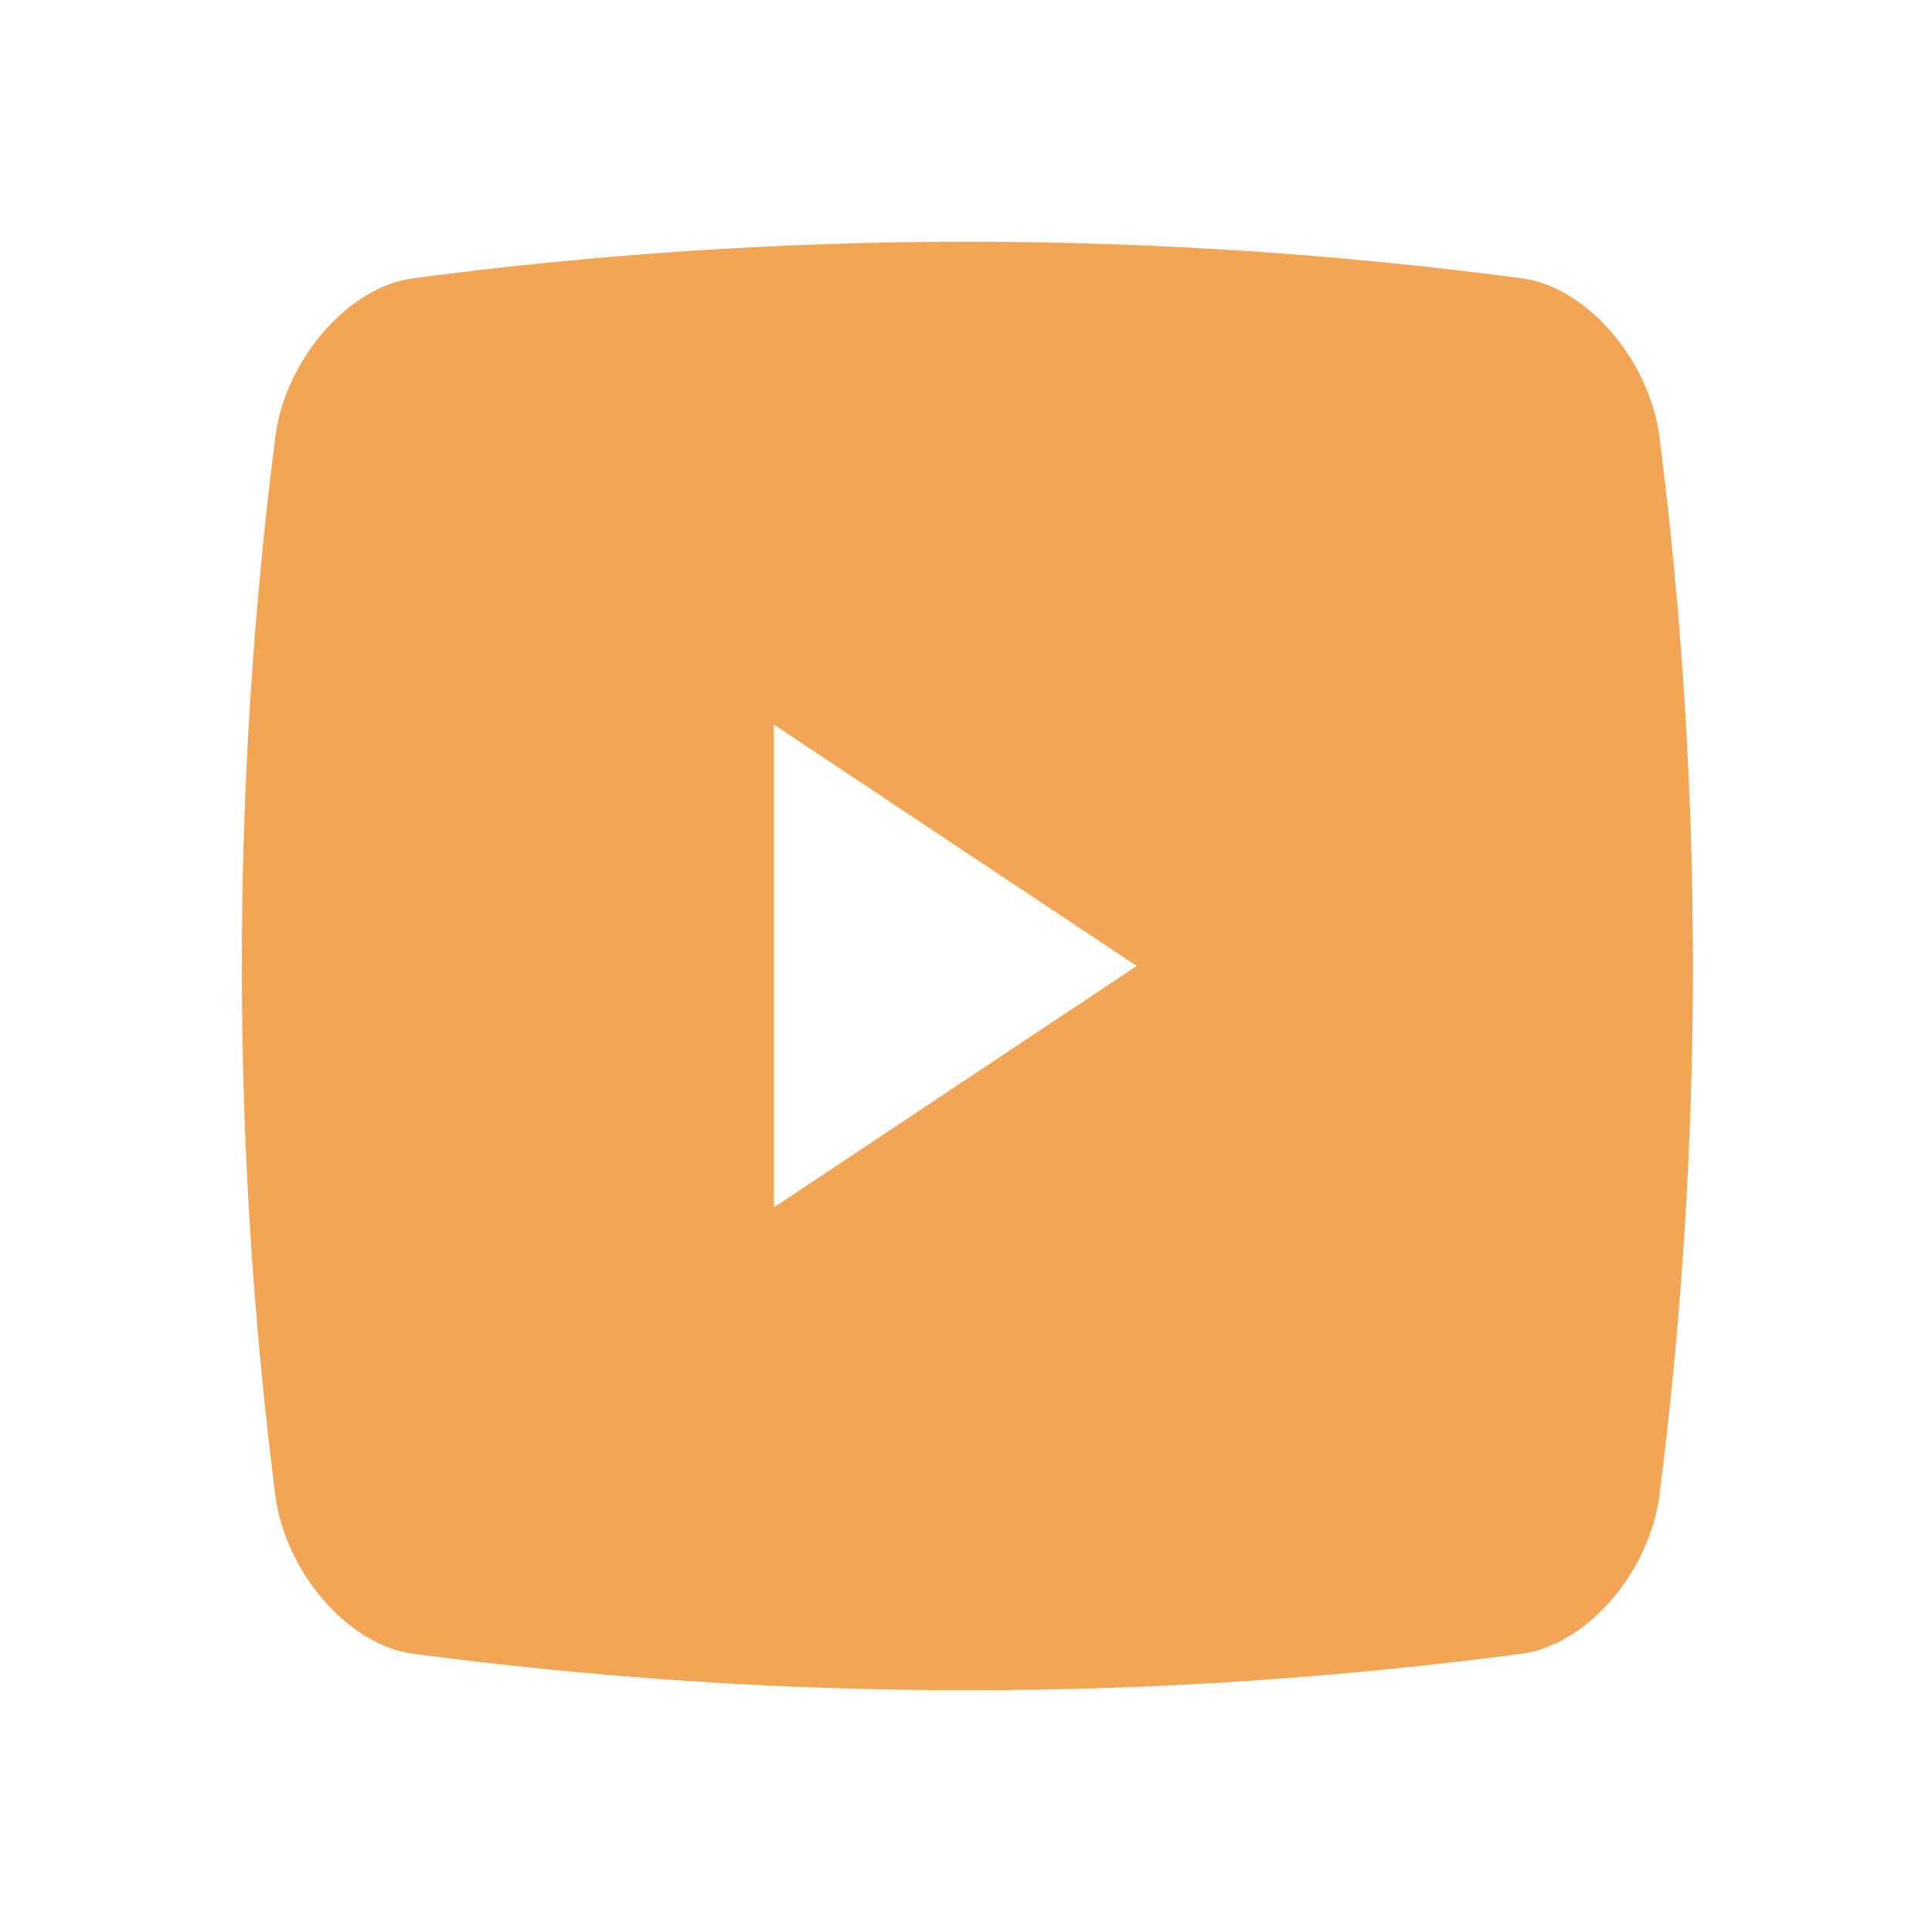 <svg width="699" height="699" viewBox="0 0 699 699" fill="none" xmlns="http://www.w3.org/2000/svg">
<path fill-rule="evenodd" clip-rule="evenodd" d="M149.216 598.286C282.673 615.946 417.327 615.946 550.784 598.286C573.964 595.081 596.691 569.096 600.379 541.044C616.54 414.094 616.54 284.906 600.379 157.956C596.693 129.901 573.953 103.923 550.784 100.714C417.327 83.054 282.673 83.054 149.216 100.714C126.04 103.923 103.313 129.903 99.621 157.956C83.46 284.906 83.46 414.094 99.621 541.044C103.311 569.097 126.041 595.079 149.216 598.286ZM280 262.156L411.25 349.5L280 436.844V262.156Z" fill="#F2A655"/>
</svg>
